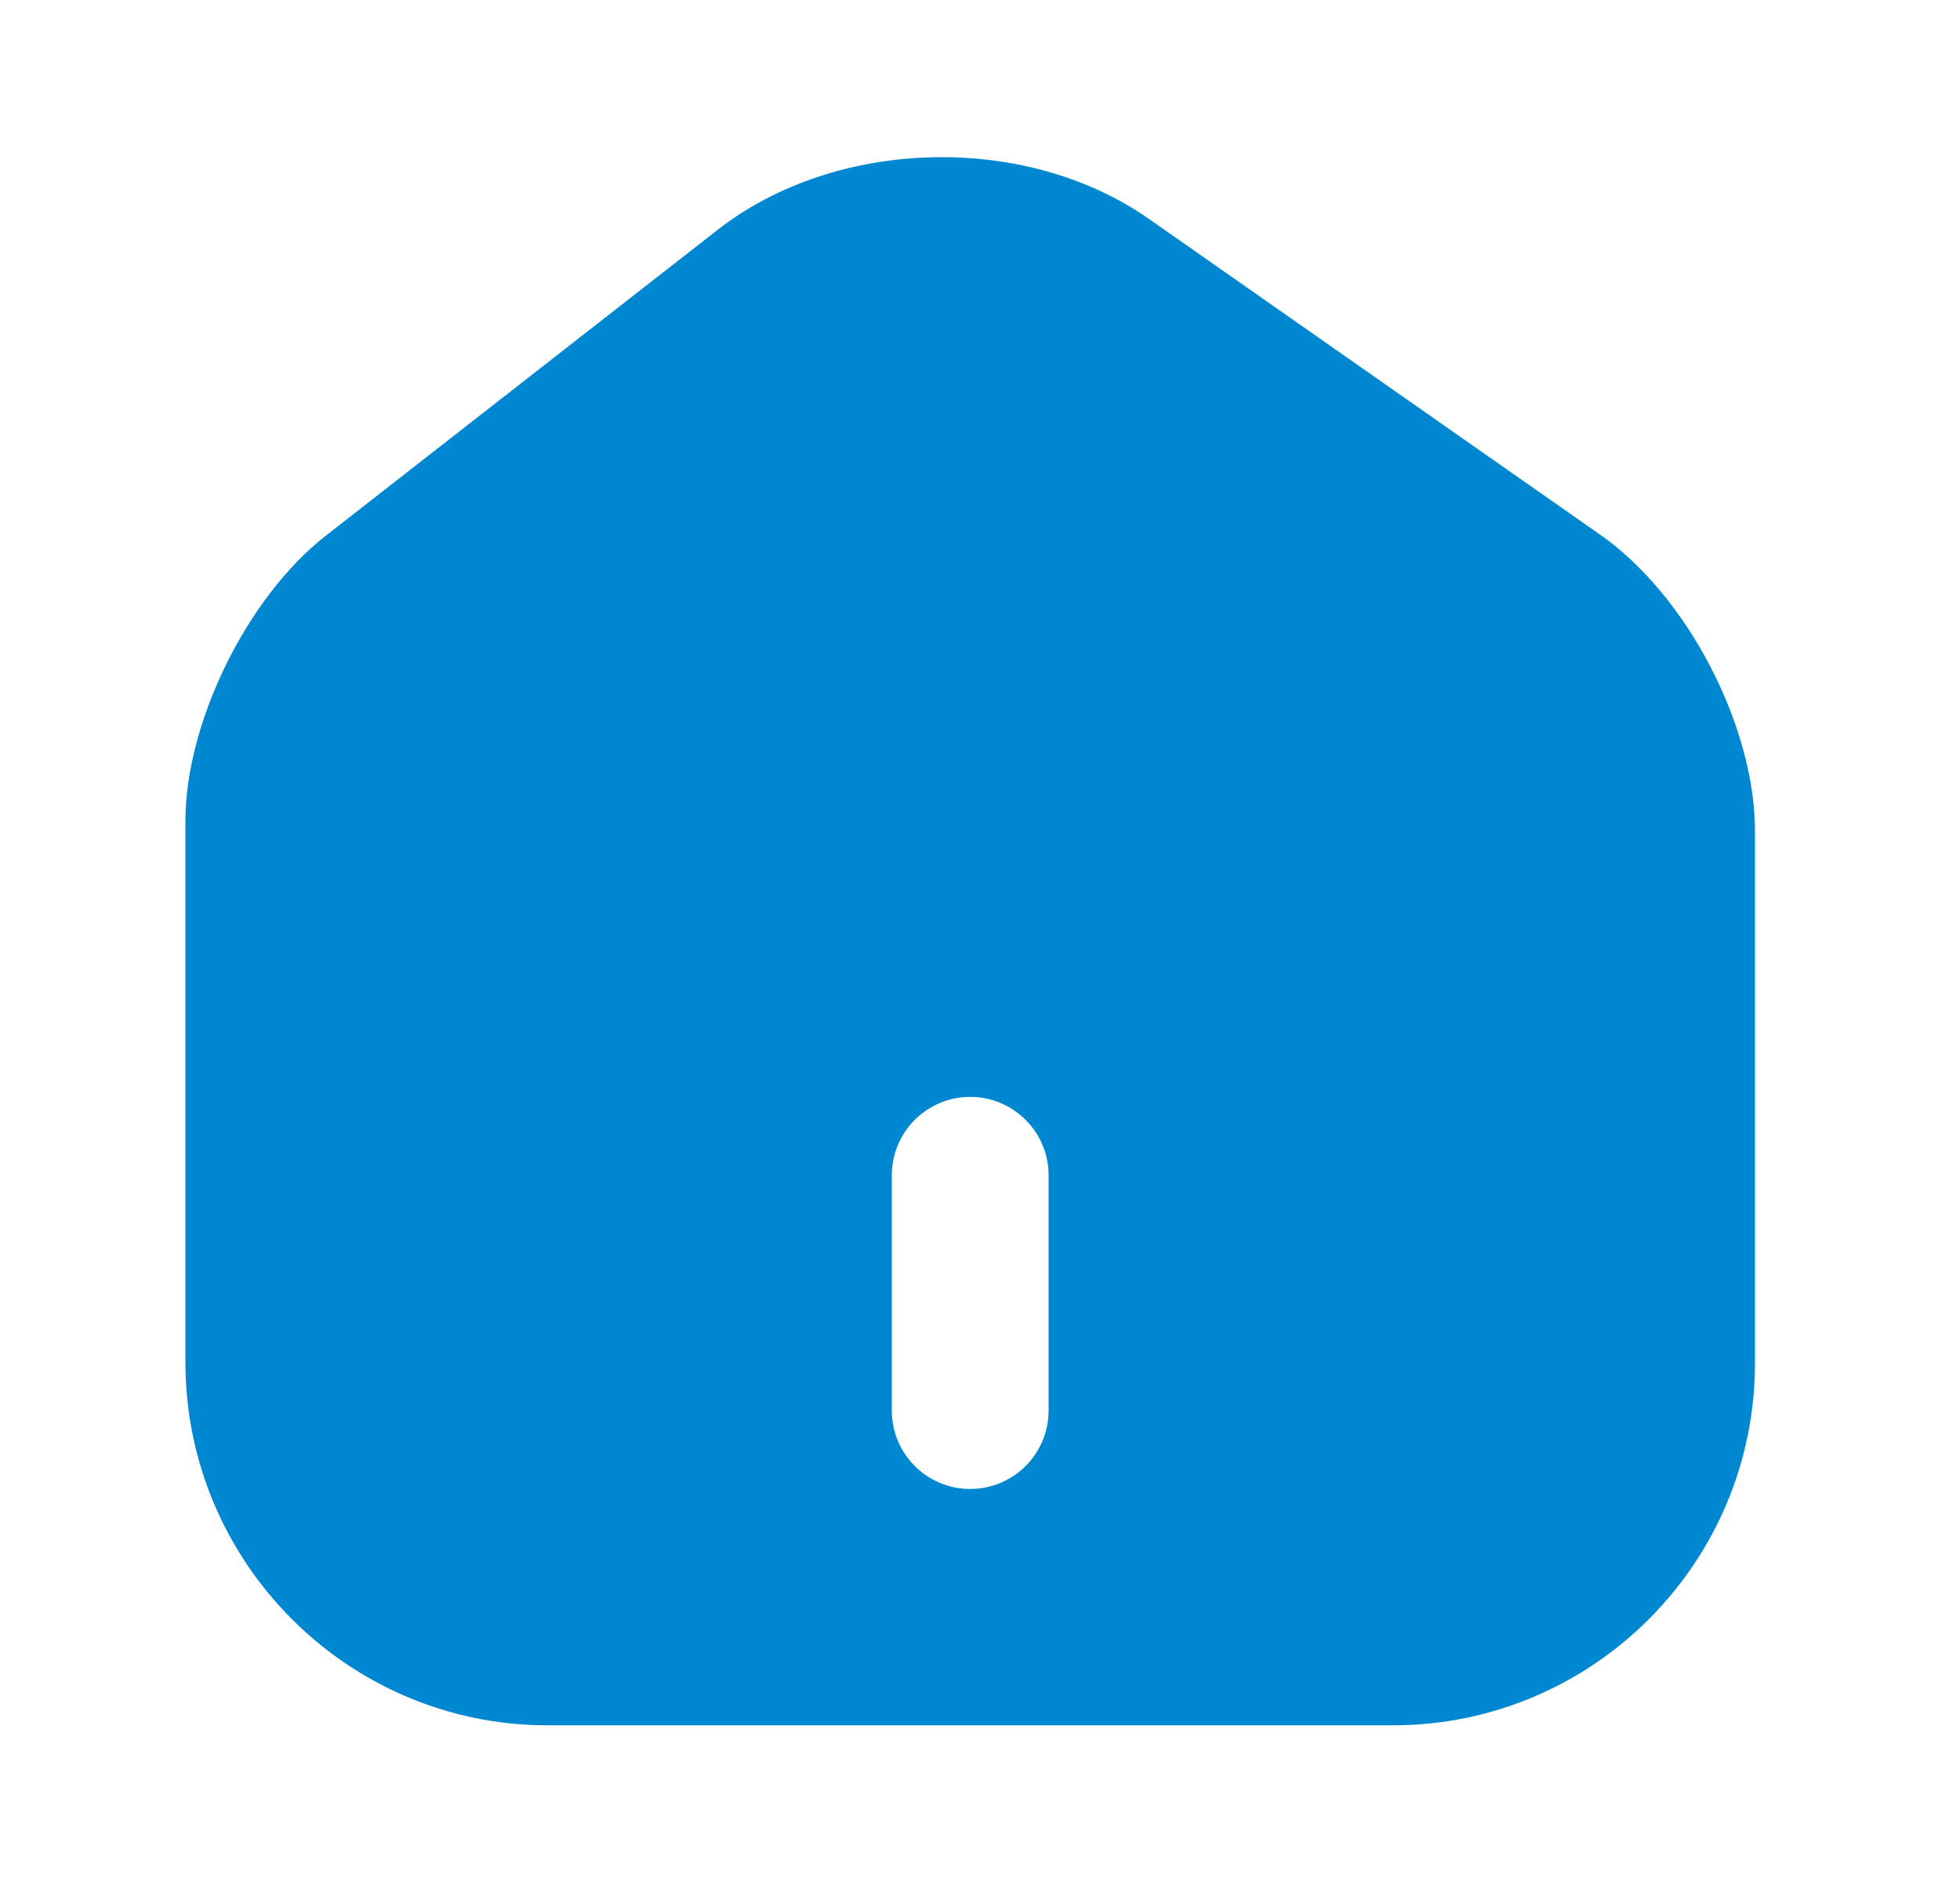 <svg width="25" height="24" viewBox="0 0 25 24" fill="none" xmlns="http://www.w3.org/2000/svg">
<path fill-rule="evenodd" clip-rule="evenodd" d="M14.655 2.792L20.415 6.822C21.515 7.592 22.385 9.252 22.385 10.602V17.382C22.385 19.932 20.315 22.002 17.765 22.002H6.985C4.435 22.002 2.365 19.922 2.365 17.372V10.472C2.365 9.212 3.155 7.612 4.155 6.832L9.165 2.922C10.675 1.752 13.085 1.692 14.655 2.792ZM13.375 14.988C13.375 14.436 12.927 13.988 12.375 13.988C11.823 13.988 11.375 14.436 11.375 14.988V17.988C11.375 18.54 11.823 18.988 12.375 18.988C12.927 18.988 13.375 18.54 13.375 17.988V14.988Z" fill="#0087D2"/>
</svg>

